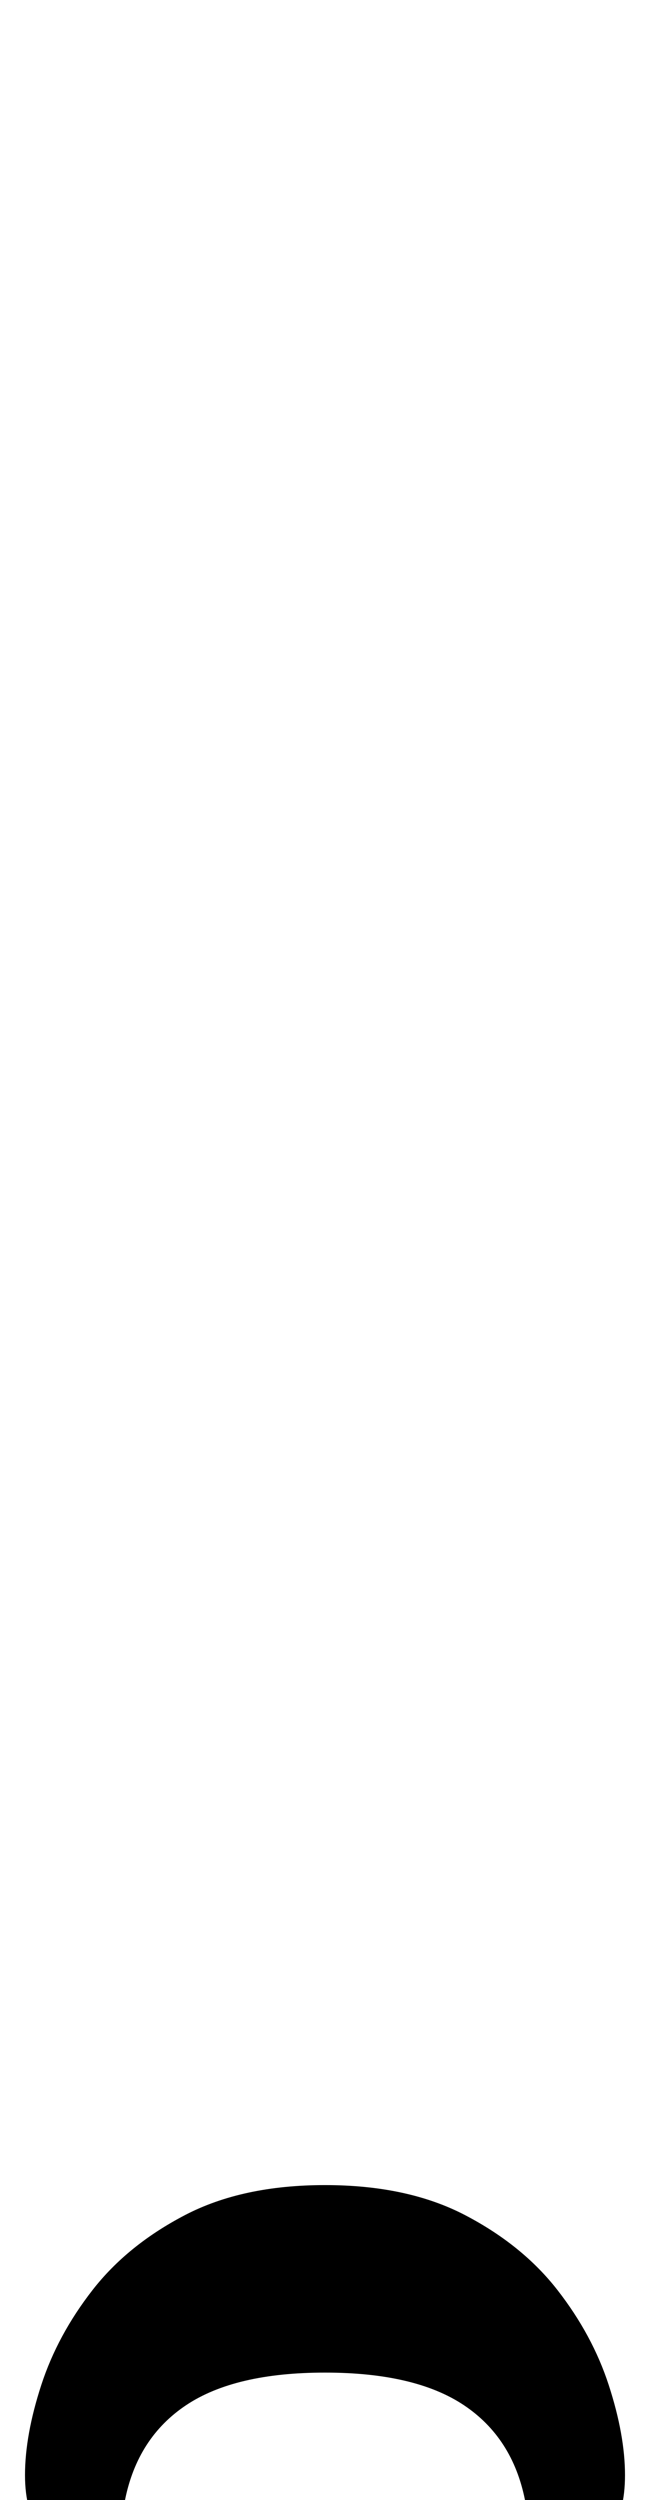 <?xml version="1.0" standalone="no"?>
<!DOCTYPE svg PUBLIC "-//W3C//DTD SVG 1.1//EN" "http://www.w3.org/Graphics/SVG/1.1/DTD/svg11.dtd" >
<svg xmlns="http://www.w3.org/2000/svg" xmlns:xlink="http://www.w3.org/1999/xlink" version="1.1" viewBox="-130 0 260 1000">
  <g transform="matrix(1 0 0 -1 0 800)">
   <path fill="currentColor"
d="M0 -74q-33 0 -56 -12t-37 -30t-20.5 -38t-6.5 -36q0 -15 6.5 -23t14.5 -8t12.5 6t6.5 15q5 25 24.5 38t55.5 13t55.5 -13t24.5 -38q2 -9 6.5 -15t12.5 -6q9 0 15 8t6 23q0 16 -6.5 36t-20.5 38t-37 30t-56 12z" />
  </g>

</svg>
